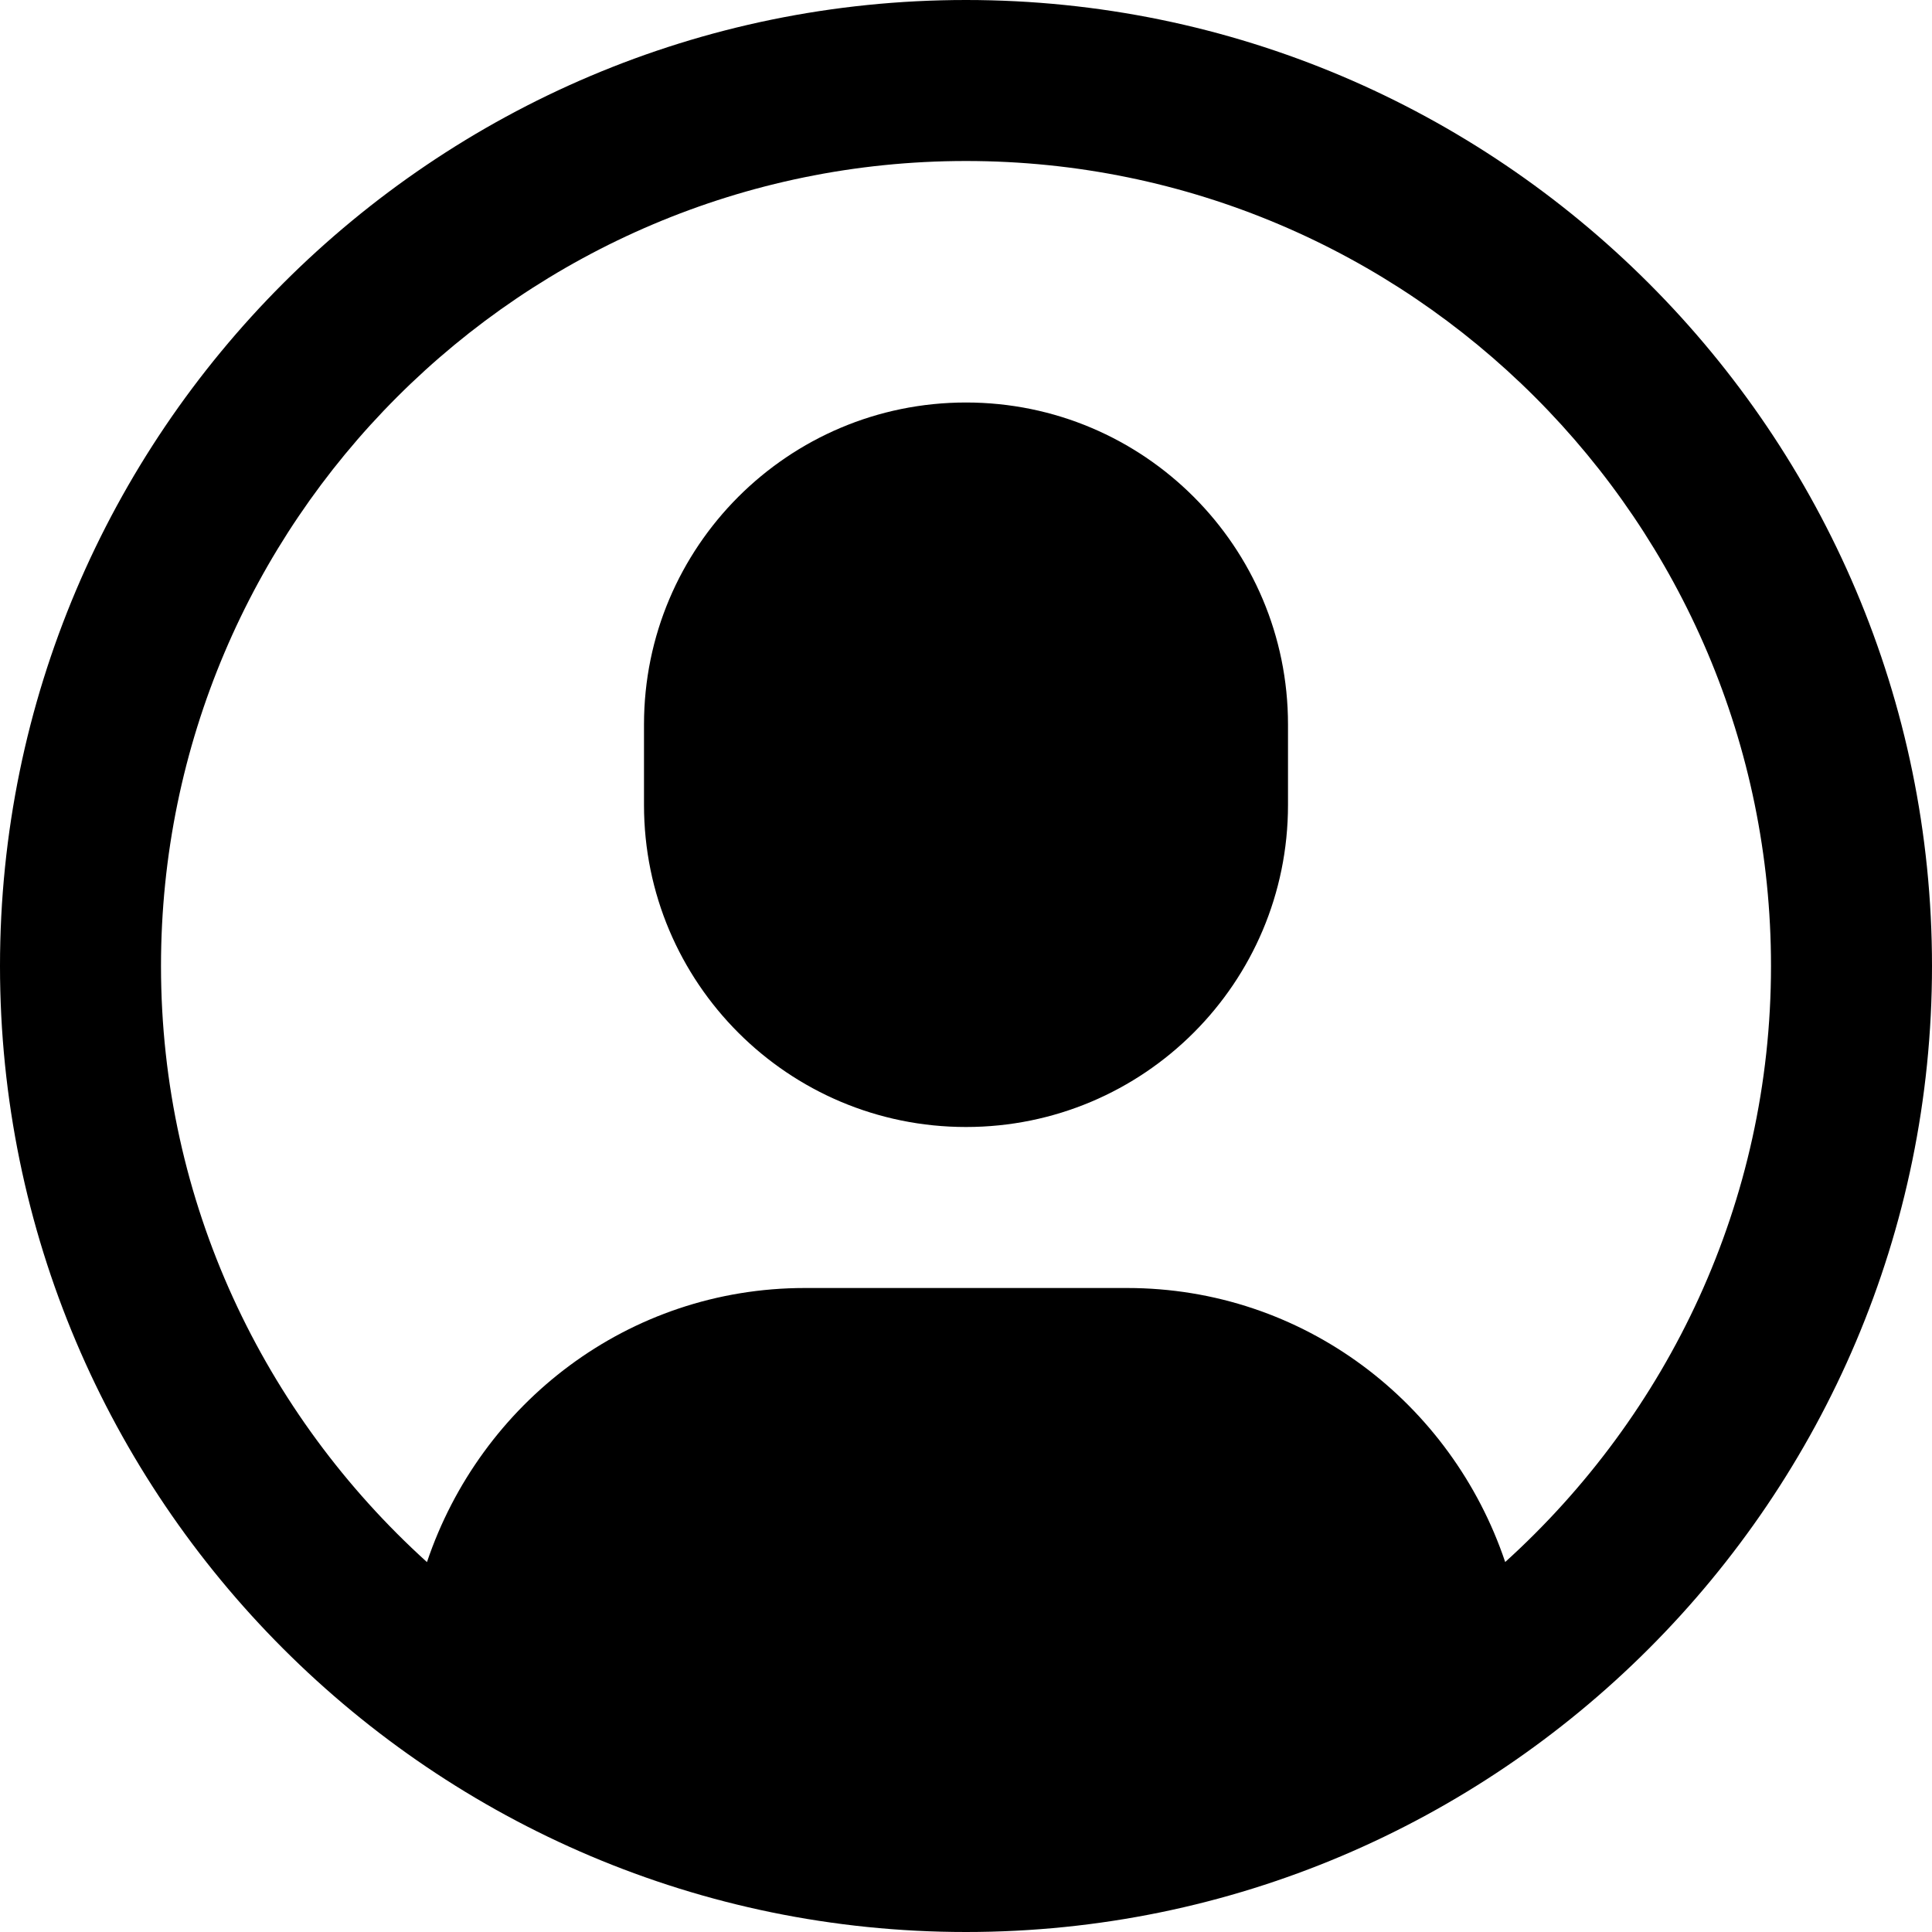 <?xml version="1.0" encoding="utf-8"?>
<!-- Generator: Adobe Illustrator 20.0.0, SVG Export Plug-In . SVG Version: 6.00 Build 0)  -->
<!DOCTYPE svg PUBLIC "-//W3C//DTD SVG 1.1//EN" "http://www.w3.org/Graphics/SVG/1.1/DTD/svg11.dtd">
<svg version="1.1" id="Layer_1" xmlns="http://www.w3.org/2000/svg" xmlns:xlink="http://www.w3.org/1999/xlink" x="0px" y="0px"
	 width="24px" height="24px" viewBox="0 0 24 24" enable-background="new 0 0 24 24" xml:space="preserve">
<path fill-rule="evenodd" clip-rule="evenodd" d="M12,24c6.617,0,12-5.383,12-12S18.617,0,12,0S0,5.383,0,12S5.383,24,12,24z M12,2
	c5.514,0,10,4.486,10,10c0,2.936-1.28,5.573-3.302,7.404C18.034,17.431,16.198,16,14,16h-4c-2.198,0-4.032,1.432-4.696,3.405
	C3.281,17.574,2,14.937,2,12C2,6.486,6.486,2,12,2z"/>
<path fill-rule="evenodd" clip-rule="evenodd" d="M12,14c2.209,0,4-1.791,4-4V9c0-2.209-1.791-4-4-4S8,6.791,8,9v1
	C8,12.209,9.791,14,12,14z"/>
</svg>
